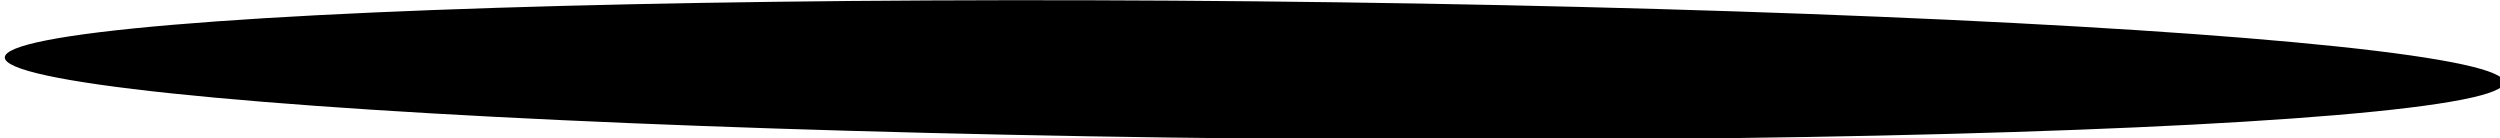 <svg xmlns="http://www.w3.org/2000/svg" xmlns:xlink="http://www.w3.org/1999/xlink" viewBox="0 0 38.99 2.16"><defs><style>.cls-1{isolation:isolate;}.cls-2{mix-blend-mode:color-dodge;fill:url(#Degradado_sin_nombre_29);}</style><radialGradient id="Degradado_sin_nombre_29" cx="-289.17" cy="-3337.32" r="66.02" gradientTransform="matrix(0, -0.3, 0.02, 0, 73.75, -85.93)" gradientUnits="userSpaceOnUse"><stop offset="0" stop-color="#cacaca"/><stop offset="0.03" stop-color="#bcbcbc"/><stop offset="0.16" stop-color="#8a8a8a"/><stop offset="0.3" stop-color="#606060"/><stop offset="0.43" stop-color="#3d3d3d"/><stop offset="0.57" stop-color="#222"/><stop offset="0.71" stop-color="#0f0f0f"/><stop offset="0.85" stop-color="#040404"/><stop offset="1"/></radialGradient></defs><title>glow220</title><g class="cls-1"><g id="Layer_2" data-name="Layer 2"><g id="SideBar"><ellipse class="cls-2" cx="19.49" cy="1.08" rx="1.07" ry="19.49" transform="matrix(0.01, -1, 1, 0.01, 18.29, 20.57)"/></g></g></g></svg>